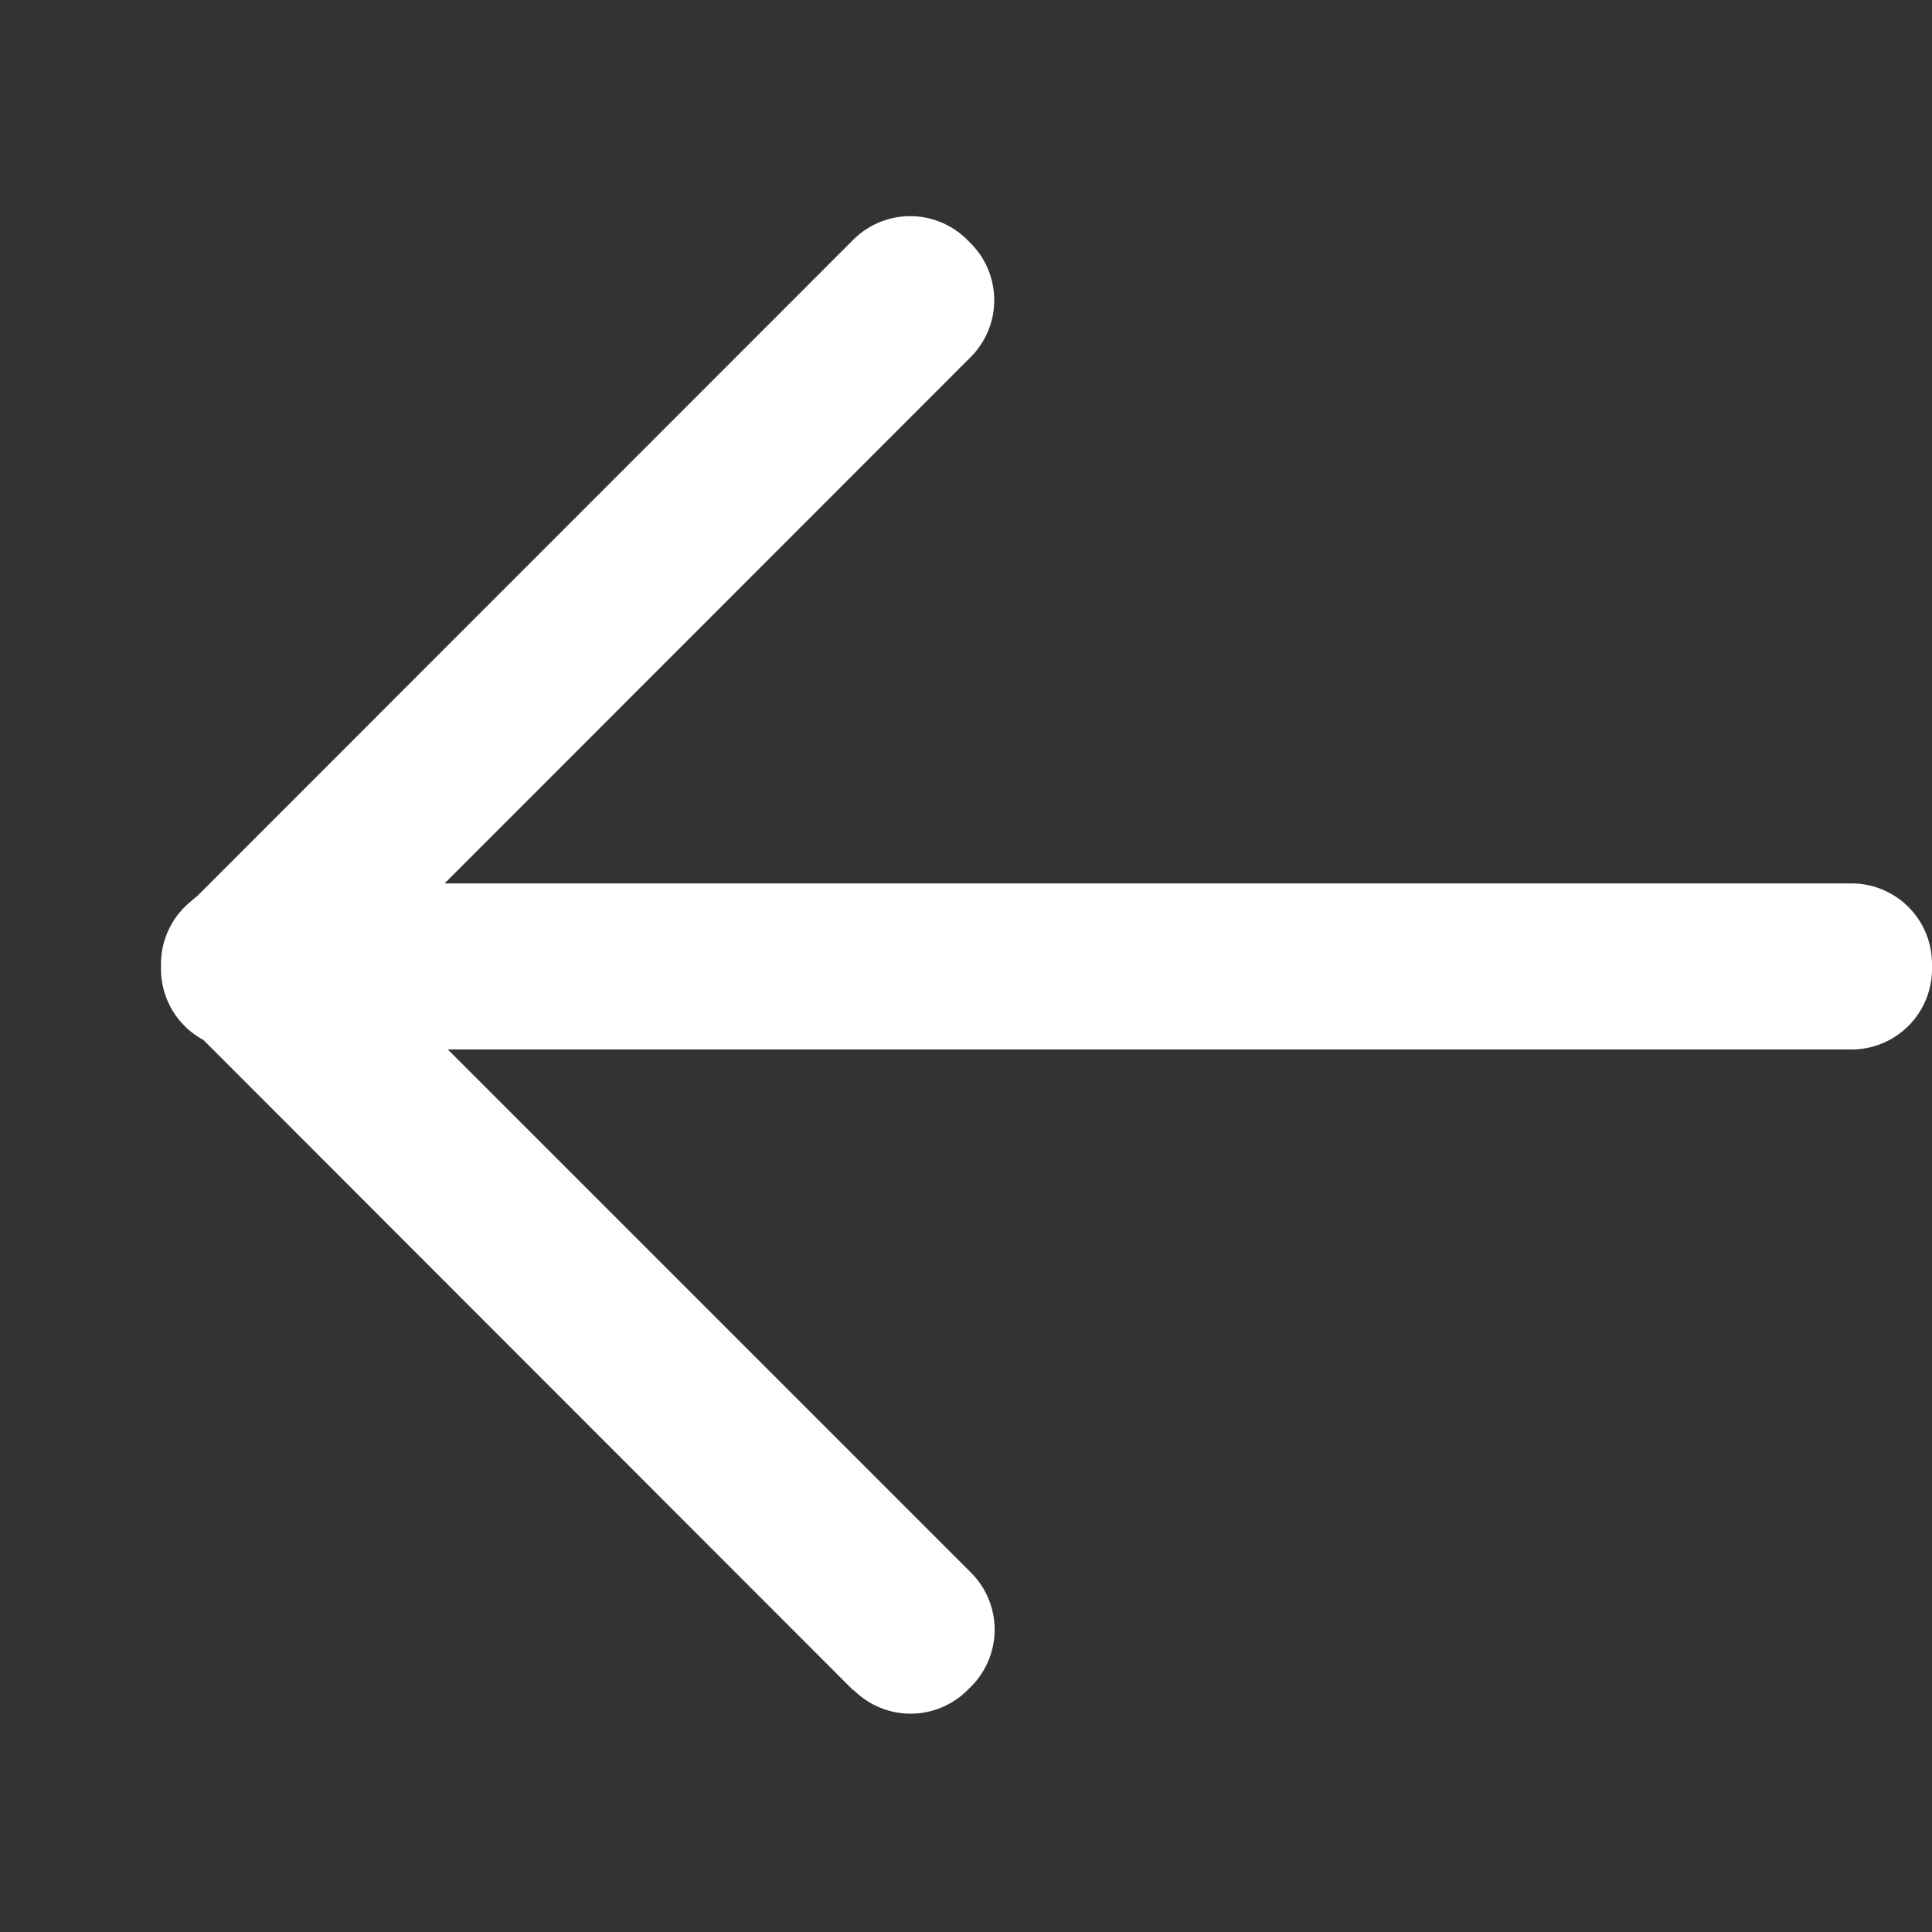 <svg id="icons_back" data-name="icons/back" xmlns="http://www.w3.org/2000/svg" width="24" height="24" viewBox="0 0 24 24">
  <rect x="0" y="0" width="24" height="24" fill="#333333" stroke="none"/>
  <rect id="bg" width="24" height="24" fill="none"/>
  <g id="ico" transform="translate(-181 -50.533)">
    <path id="union" d="M8.6,18.3.526,10.22A1,1,0,0,1,0,9.339V9.276A1,1,0,0,1,.371,8.5q.035-.032.073-.061L8.6.28a1,1,0,0,1,1.414,0l.044.044a1,1,0,0,1,0,1.414L3.523,8.276H21a1,1,0,0,1,1,1v.063a1,1,0,0,1-1,1H3.563l6.5,6.5a1,1,0,0,1,0,1.414l-.044.044a1,1,0,0,1-1.414,0Z" transform="translate(183 53.231)" fill="#fff"/>
  </g>
</svg>
